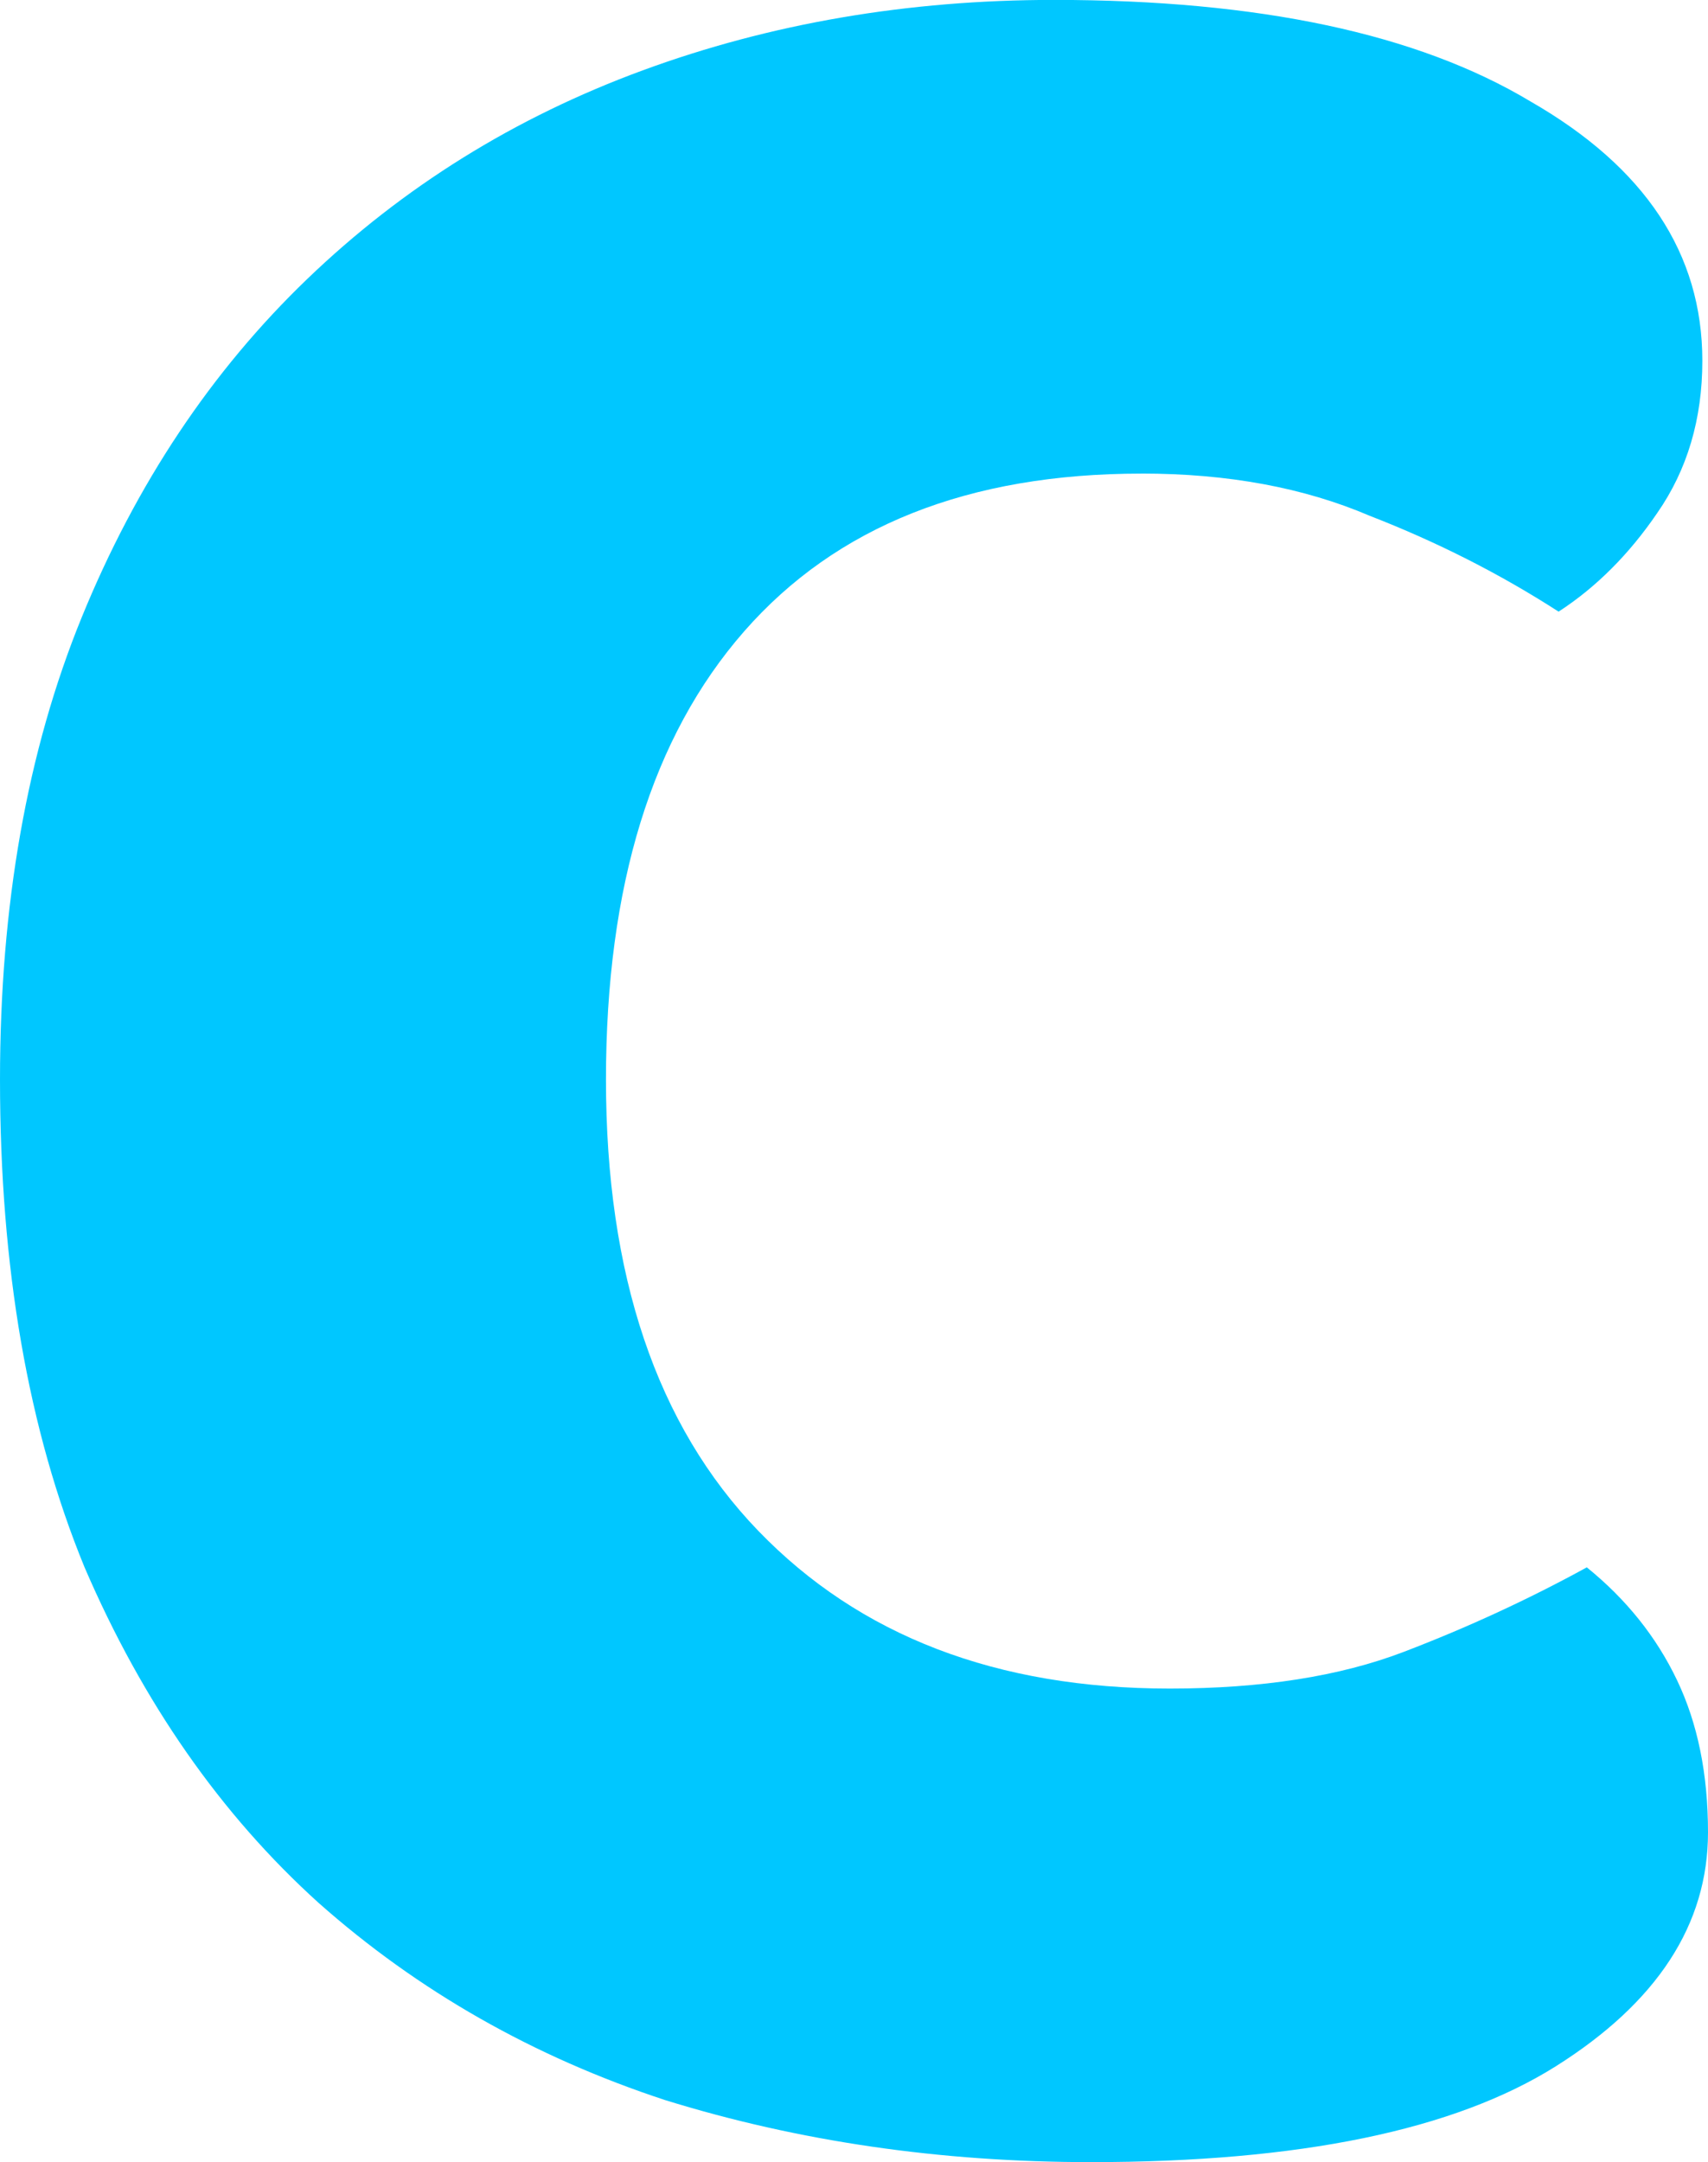 <svg version="1.1" xmlns="http://www.w3.org/2000/svg" xmlns:xlink="http://www.w3.org/1999/xlink" width="38.559" height="48.804" viewBox="0,0,38.559,48.804"><g transform="translate(-220.72,-155.598)"><g data-paper-data="{&quot;isPaintingLayer&quot;:true}" fill="#00c7ff" fill-rule="nonzero" stroke="#000000" stroke-width="0" stroke-linecap="square" stroke-linejoin="miter" stroke-miterlimit="10" stroke-dasharray="" stroke-dashoffset="0" style="mix-blend-mode: normal"><path d="M246.49,166.288c-3.903,0 -6.893,1.188 -8.972,3.563c-2.079,2.375 -3.118,5.748 -3.118,10.117c0,4.412 1.145,7.805 3.436,10.181c2.291,2.375 5.387,3.563 9.29,3.563c2.079,0 3.839,-0.276 5.281,-0.827c1.442,-0.551 2.821,-1.188 4.136,-1.909c0.891,0.721 1.57,1.569 2.036,2.545c0.467,0.976 0.7,2.121 0.7,3.436c0,2.079 -1.145,3.839 -3.436,5.281c-2.291,1.442 -5.79,2.163 -10.499,2.163c-3.394,0 -6.596,-0.467 -9.608,-1.4c-2.969,-0.976 -5.578,-2.46 -7.826,-4.454c-2.206,-1.994 -3.966,-4.518 -5.281,-7.572c-1.273,-3.097 -1.909,-6.766 -1.909,-11.008c0,-3.945 0.615,-7.423 1.845,-10.435c1.23,-3.012 2.927,-5.557 5.09,-7.636c2.163,-2.079 4.687,-3.648 7.572,-4.709c2.885,-1.06 5.981,-1.591 9.29,-1.591c4.624,0 8.208,0.764 10.753,2.291c2.588,1.485 3.881,3.436 3.881,5.854c0,1.315 -0.339,2.46 -1.018,3.436c-0.636,0.933 -1.379,1.676 -2.227,2.227c-1.315,-0.848 -2.736,-1.57 -4.263,-2.163c-1.485,-0.636 -3.203,-0.954 -5.154,-0.954z"/></g></g></svg>